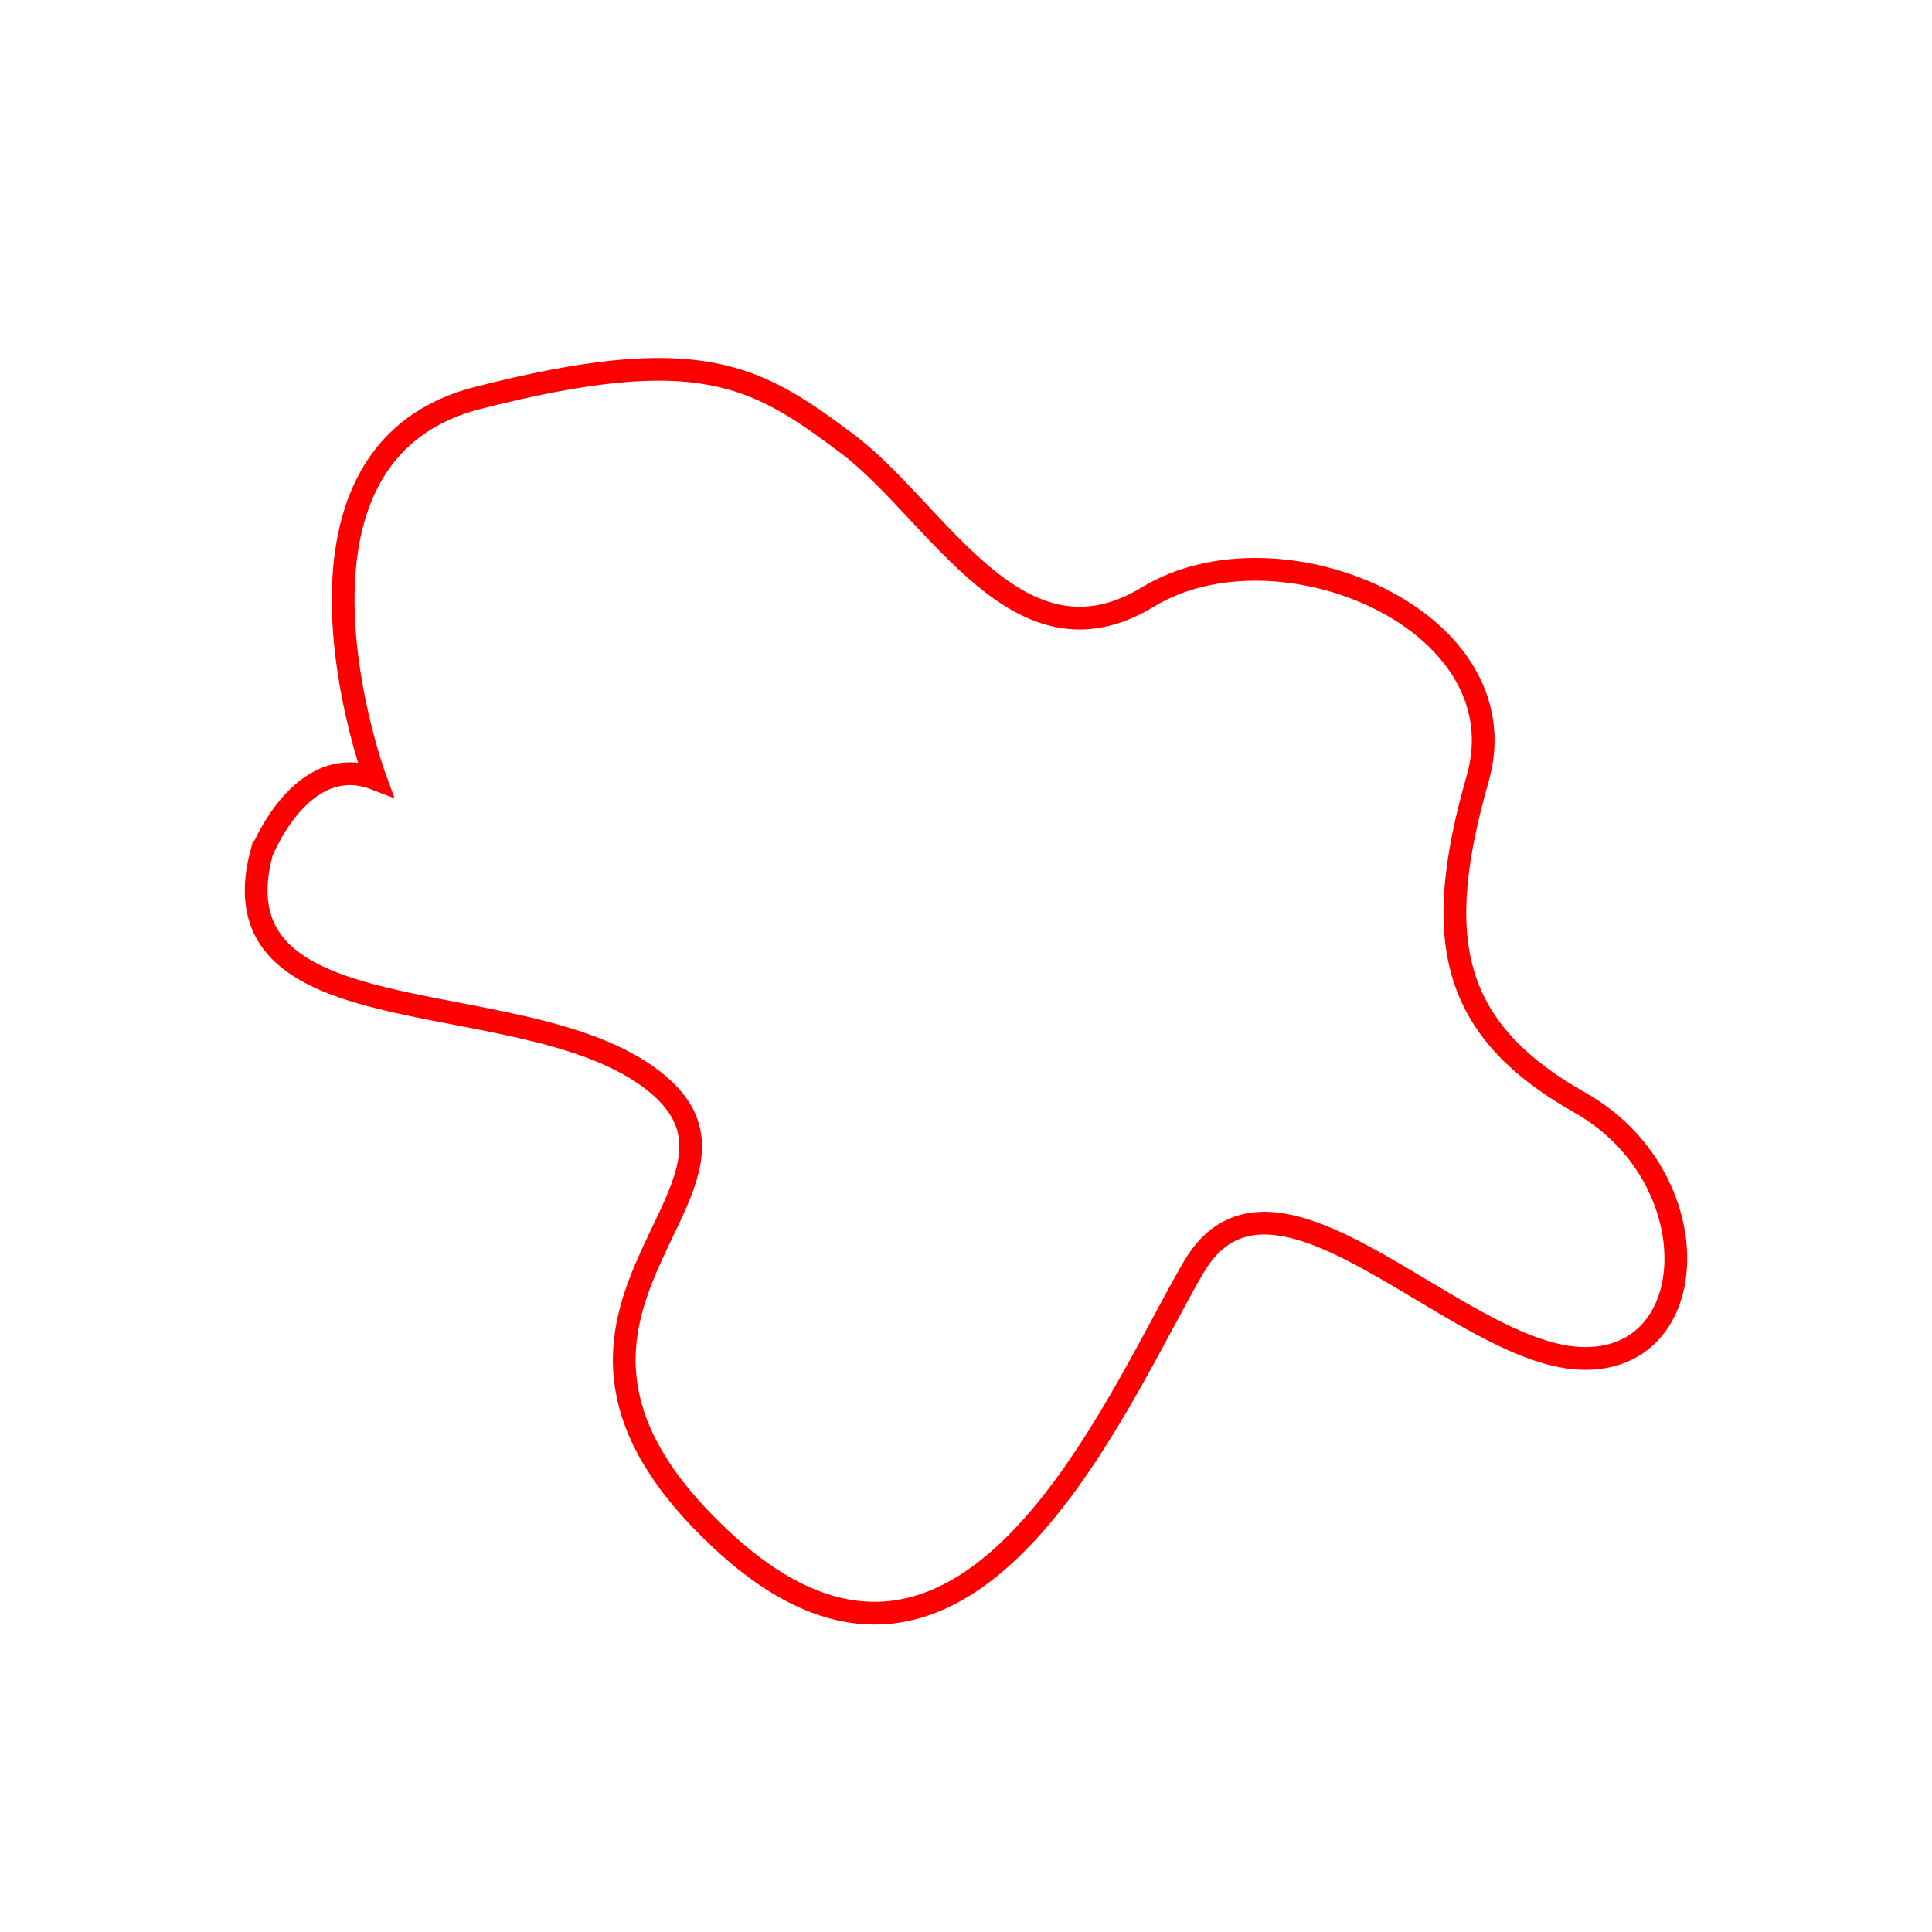 <svg viewBox="0 0 340 333" width="300" height="300" >

  <path class="path" fill="transparent" stroke="red" stroke-width="4" d="M66.039,133.545c0,0-21-57,18-67s49-4,65,8
  s30,41,53,27s66,4,58,32s-5,44,18,57s22,46,0,45s-54-40-68-16s-40,88-83,48s11-61-11-80s-79-7-70-41
  C46.039,146.545,53.039,128.545,66.039,133.545z"/>
  
</svg>